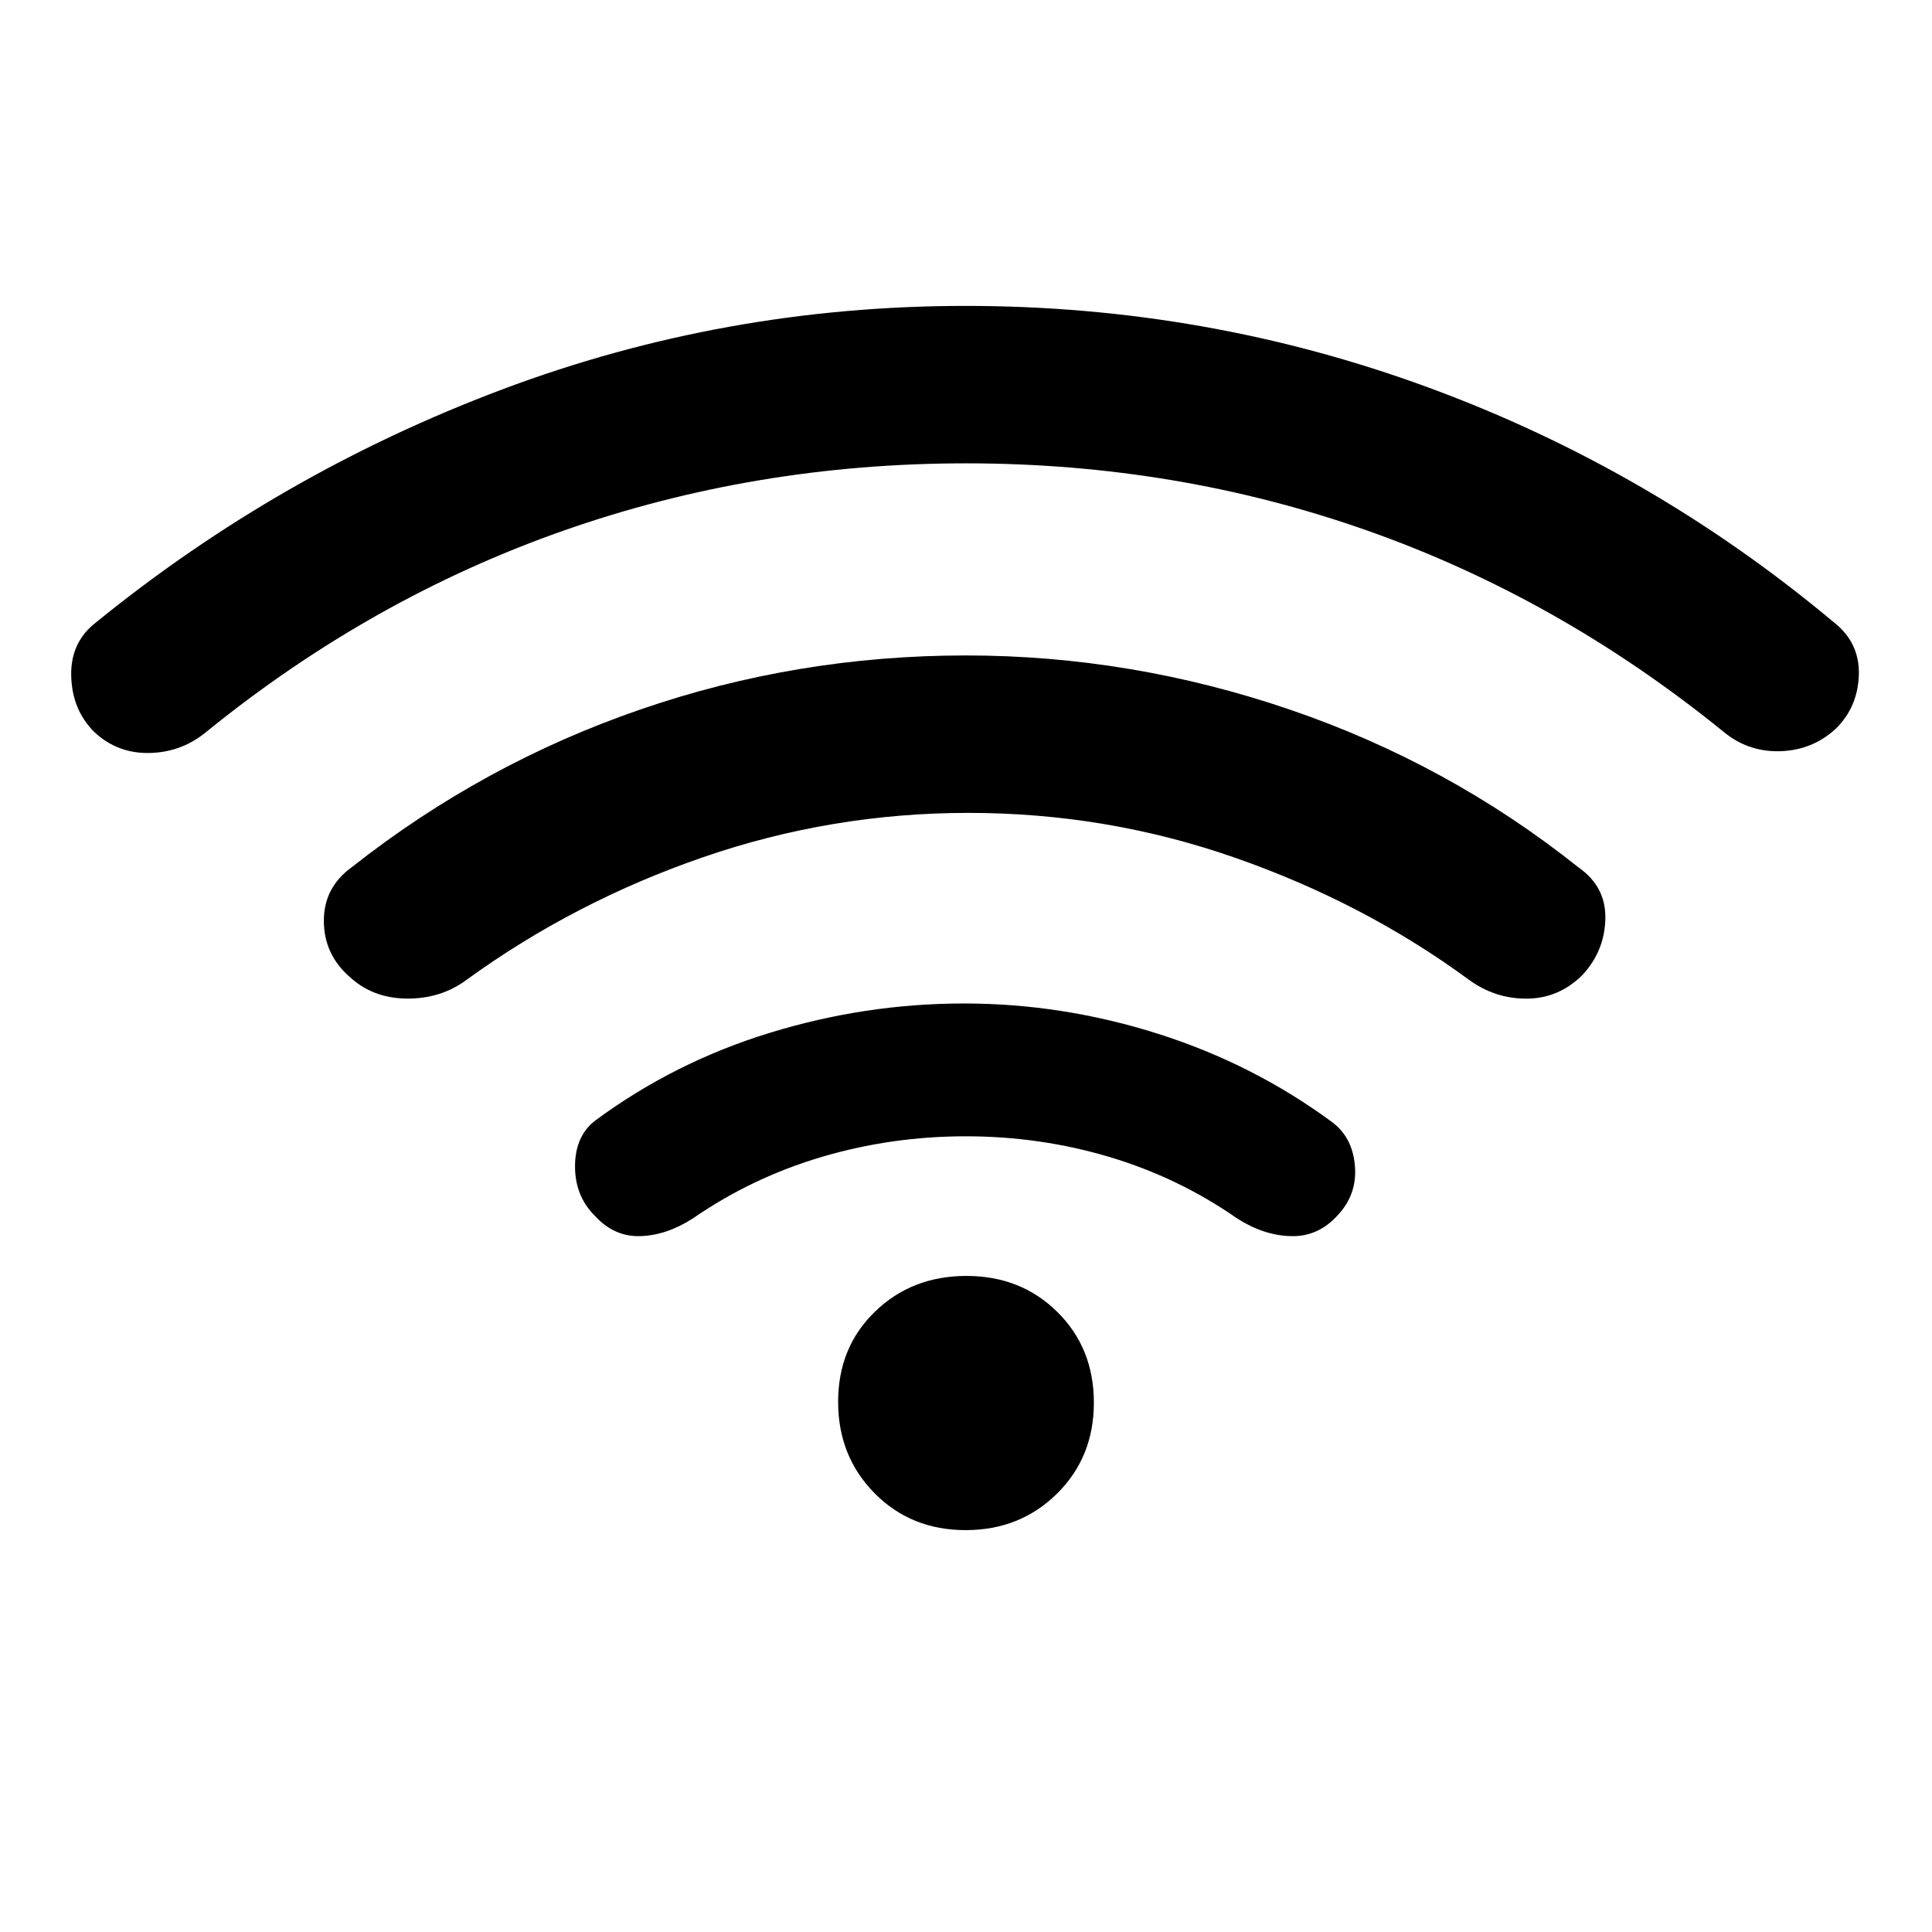 <svg xmlns="http://www.w3.org/2000/svg" height="20" viewBox="0 -960 960 960" width="20"><path d="M479.88-395.38q-36.96 0-71.61 10.26-34.65 10.27-64.04 30.58-13.08 8.39-26.11 8.77-13.04.39-22.66-10.23-9.84-9.85-9.73-24.77.12-14.92 10.19-22.54 39.16-28.92 86.63-43.5 47.47-14.57 96.45-14.57 48.98 0 96.45 15.07 47.47 15.08 86.63 44 10.07 7.62 11.19 21.81 1.11 14.2-8.73 24.5-9.62 10.62-23.16 10.23-13.53-.38-26.61-8.77-29.15-20.31-63.55-30.58-34.39-10.26-71.34-10.26Zm.12-334.39q-104.77 0-200.04 33.46t-176.81 99.46q-12.49 10.62-28.7 11-16.22.39-27.8-10.61-10.88-11-11.27-27.77Q35-641 47.85-650.85q91.15-74.07 201.6-115.61Q359.89-808 479.74-808t230.3 40.65q110.44 40.66 201.11 116.5 12.91 10.09 12.5 26.01-.42 15.92-11.27 26.76-11.61 10.85-27.83 11.35-16.21.5-28.7-10.12-81.54-66-176.31-99.46-94.77-33.46-199.54-33.46Zm1.24 173.69q-68.01 0-131.82 22-63.8 22-117.34 60.77-12.79 9.62-29.86 9.5-17.07-.11-28.68-10.96-12.62-11.18-12.62-27.72 0-16.55 13.85-26.59 65.15-51.38 143.2-78.3 78.04-26.93 161.96-26.93 82.15 0 160.93 26.89 78.78 26.88 143.37 78.34 13.85 9.62 13.46 25.66-.38 16.04-11.4 27.91-11.78 11.65-27.65 11.73-15.87.09-28.95-9.53-51.77-38-115.69-60.38-63.92-22.39-132.76-22.39Zm-1.45 356.39q-27.1 0-45.21-18.33-18.12-18.33-18.12-45.42 0-27.1 18.33-44.83Q453.12-326 480.21-326q27.1 0 45.21 17.94 18.12 17.95 18.12 45.04 0 27.1-18.33 45.21-18.33 18.12-45.42 18.12Z"/></svg>